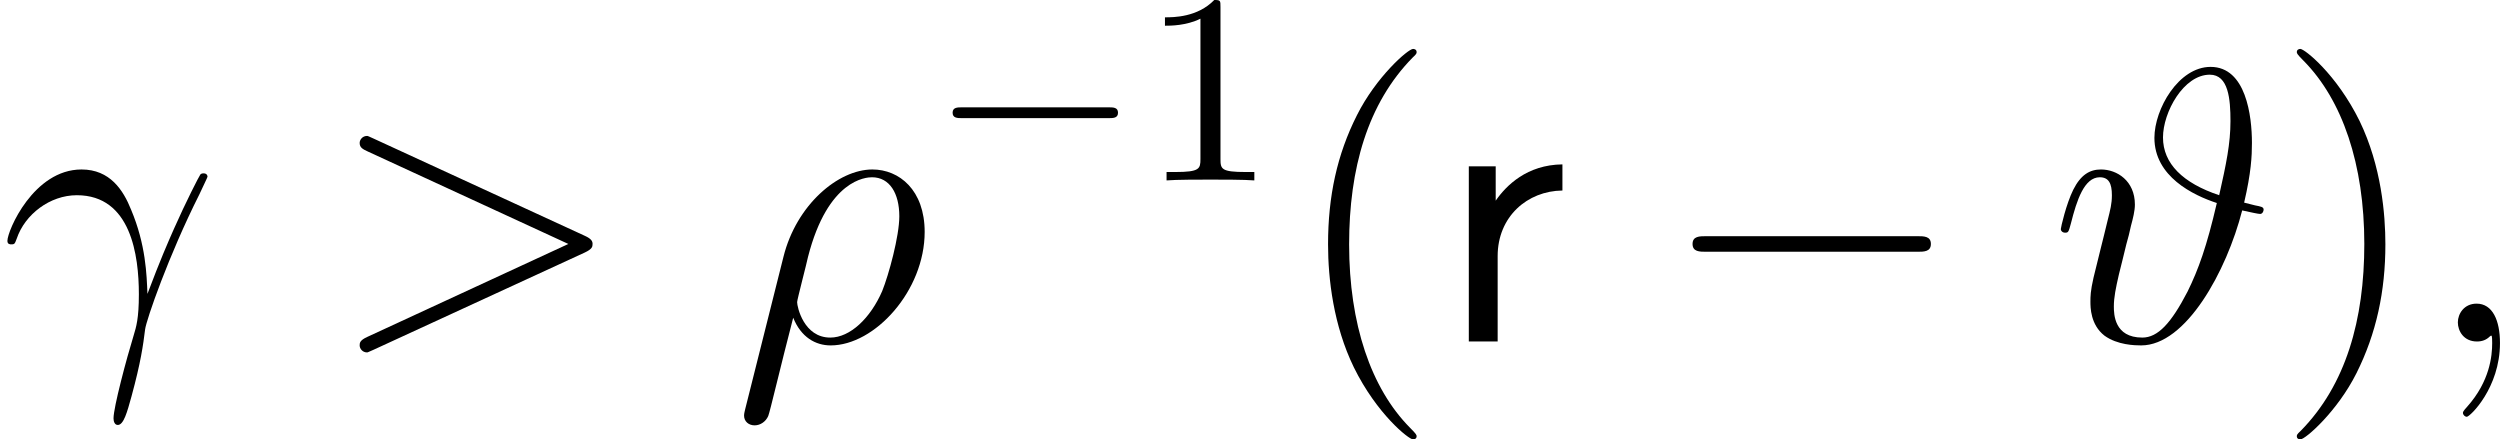 <?xml version='1.0' encoding='UTF-8'?>
<!-- This file was generated by dvisvgm 2.11.1 -->
<svg version='1.1' xmlns='http://www.w3.org/2000/svg' xmlns:xlink='http://www.w3.org/1999/xlink' width='91.941pt' height='16.159pt' viewBox='171.725 242.635 91.941 16.159'>
<defs>
<path id='g7-13' d='M4.519-1.459C4.495-2.044 4.471-2.965 4.017-4.041C3.778-4.639 3.371-5.272 2.499-5.272C1.028-5.272 .227-3.395 .227-3.084C.227-2.977 .311-2.977 .347-2.977C.454-2.977 .454-3.001 .514-3.156C.765-3.897 1.53-4.483 2.355-4.483C4.017-4.483 4.256-2.63 4.256-1.447C4.256-.693 4.172-.442 4.101-.203C3.873 .538 3.479 2.02 3.479 2.355C3.479 2.451 3.515 2.558 3.61 2.558C3.79 2.558 3.897 2.164 4.029 1.686C4.316 .634 4.388 .108 4.447-.371C4.483-.658 5.165-2.63 6.109-4.507C6.193-4.698 6.36-5.021 6.36-5.057C6.36-5.069 6.348-5.153 6.241-5.153C6.217-5.153 6.157-5.153 6.133-5.105C6.109-5.081 5.691-4.268 5.332-3.455C5.153-3.049 4.914-2.511 4.519-1.459Z'/>
<path id='g7-26' d='M.371 2.068C.359 2.128 .335 2.2 .335 2.271C.335 2.451 .478 2.57 .658 2.57S1.004 2.451 1.076 2.283C1.124 2.176 1.459 .741 1.841-.729C2.08-.132 2.523 .12 2.989 .12C4.34 .12 5.87-1.554 5.87-3.359C5.87-4.639 5.093-5.272 4.268-5.272C3.216-5.272 1.937-4.184 1.542-2.594L.371 2.068ZM2.977-.12C2.164-.12 1.961-1.064 1.961-1.207C1.961-1.279 2.26-2.415 2.295-2.594C2.905-4.973 4.077-5.033 4.256-5.033C4.794-5.033 5.093-4.543 5.093-3.838C5.093-3.228 4.77-2.044 4.567-1.542C4.208-.717 3.587-.12 2.977-.12Z'/>
<path id='g7-35' d='M5.942-4.256C6.157-5.177 6.181-5.679 6.181-6.085C6.181-6.91 6.001-8.416 4.914-8.416C3.933-8.416 3.192-7.125 3.192-6.241C3.192-5.057 4.376-4.483 5.105-4.244C4.794-2.905 4.543-2.212 4.208-1.53C3.706-.562 3.3-.12 2.821-.12C1.961-.12 1.949-.837 1.949-1.076C1.949-1.351 2.008-1.638 2.104-2.056C2.176-2.355 2.248-2.618 2.331-2.977C2.439-3.383 2.379-3.132 2.475-3.551C2.534-3.766 2.594-4.005 2.594-4.196C2.594-4.926 2.044-5.272 1.554-5.272C1.207-5.272 .933-5.105 .705-4.651C.49-4.22 .323-3.491 .323-3.443S.371-3.335 .454-3.335C.55-3.335 .562-3.347 .634-3.622C.813-4.328 1.04-5.033 1.518-5.033C1.793-5.033 1.889-4.842 1.889-4.483C1.889-4.22 1.841-4.041 1.757-3.706C1.698-3.443 1.59-3.037 1.542-2.833L1.327-1.961C1.231-1.542 1.231-1.375 1.231-1.219C1.231-1.052 1.231-.514 1.662-.179C2.056 .108 2.594 .12 2.786 .12C4.16 .12 5.404-2.152 5.882-4.017C6.157-3.957 6.372-3.909 6.432-3.909C6.504-3.909 6.539-3.993 6.539-4.041C6.539-4.125 6.456-4.136 6.276-4.172L5.942-4.256ZM5.177-4.483C4.065-4.854 3.455-5.452 3.455-6.253C3.455-7.03 4.089-8.177 4.89-8.177C5.464-8.177 5.523-7.424 5.523-6.755C5.523-6.061 5.392-5.44 5.177-4.483Z'/>
<path id='g7-59' d='M2.331 .048C2.331-.646 2.104-1.16 1.614-1.16C1.231-1.16 1.04-.849 1.04-.586S1.219 0 1.626 0C1.781 0 1.913-.048 2.02-.155C2.044-.179 2.056-.179 2.068-.179C2.092-.179 2.092-.012 2.092 .048C2.092 .442 2.02 1.219 1.327 1.997C1.196 2.14 1.196 2.164 1.196 2.188C1.196 2.248 1.255 2.307 1.315 2.307C1.411 2.307 2.331 1.423 2.331 .048Z'/>
<path id='g7-62' d='M7.878-2.726C8.106-2.833 8.118-2.905 8.118-2.989C8.118-3.061 8.094-3.144 7.878-3.24L1.411-6.217C1.255-6.288 1.231-6.3 1.207-6.3C1.064-6.3 .98-6.181 .98-6.085C.98-5.942 1.076-5.894 1.231-5.822L7.376-2.989L1.219-.143C.98-.036 .98 .048 .98 .12C.98 .215 1.064 .335 1.207 .335C1.231 .335 1.243 .323 1.411 .251L7.878-2.726Z'/>
<path id='g23-0' d='M9.454-3.3C9.698-3.3 9.956-3.3 9.956-3.587S9.698-3.873 9.454-3.873H1.693C1.449-3.873 1.191-3.873 1.191-3.587S1.449-3.3 1.693-3.3H9.454Z'/>
<use id='g15-114' xlink:href='#g5-114' transform='scale(1.2)'/>
<path id='g5-114' d='M1.817-2.618C1.817-3.826 2.726-4.615 3.802-4.627V-5.428C2.714-5.416 2.08-4.782 1.757-4.316V-5.368H.933V0H1.817V-2.618Z'/>
<path id='g25-40' d='M4.663 3.486C4.663 3.443 4.663 3.414 4.419 3.171C2.984 1.722 2.181-.646 2.181-3.572C2.181-6.355 2.855-8.751 4.519-10.444C4.663-10.573 4.663-10.602 4.663-10.645C4.663-10.731 4.591-10.76 4.533-10.76C4.347-10.76 3.171-9.727 2.468-8.321C1.736-6.872 1.406-5.337 1.406-3.572C1.406-2.295 1.607-.588 2.353 .947C3.199 2.668 4.376 3.601 4.533 3.601C4.591 3.601 4.663 3.572 4.663 3.486Z'/>
<path id='g25-41' d='M4.046-3.572C4.046-4.663 3.902-6.441 3.099-8.106C2.252-9.827 1.076-10.76 .918-10.76C.861-10.76 .789-10.731 .789-10.645C.789-10.602 .789-10.573 1.033-10.329C2.468-8.88 3.271-6.513 3.271-3.587C3.271-.803 2.597 1.592 .933 3.285C.789 3.414 .789 3.443 .789 3.486C.789 3.572 .861 3.601 .918 3.601C1.105 3.601 2.281 2.568 2.984 1.162C3.716-.301 4.046-1.851 4.046-3.572Z'/>
<use id='g24-13' xlink:href='#g7-13' transform='scale(1.2)'/>
<use id='g24-26' xlink:href='#g7-26' transform='scale(1.2)'/>
<use id='g24-35' xlink:href='#g7-35' transform='scale(1.2)'/>
<use id='g24-59' xlink:href='#g7-59' transform='scale(1.2)'/>
<use id='g24-62' xlink:href='#g7-62' transform='scale(1.2)'/>
<path id='g37-49' d='M2.929-6.376C2.929-6.615 2.929-6.635 2.7-6.635C2.082-5.998 1.205-5.998 .887-5.998V-5.689C1.086-5.689 1.674-5.689 2.192-5.948V-.787C2.192-.428 2.162-.309 1.265-.309H.946V0C1.295-.03 2.162-.03 2.56-.03S3.826-.03 4.174 0V-.309H3.856C2.959-.309 2.929-.418 2.929-.787V-6.376Z'/>
<use id='g33-0' xlink:href='#g23-0' transform='scale(.694)'/>
</defs>
<g id='page1'>
<use x='171.725' y='255.194' xlink:href='#g24-13'/>
<use x='183.776' y='255.194' xlink:href='#g24-62'/>
<use x='198.687' y='255.194' xlink:href='#g24-26'/>
<use x='205.932' y='249.27' xlink:href='#g33-0'/>
<use x='213.681' y='249.27' xlink:href='#g37-49'/>
<use x='219.16' y='255.194' xlink:href='#g25-40'/>
<use x='224.623' y='255.194' xlink:href='#g15-114'/>
<use x='232.78' y='255.194' xlink:href='#g23-0'/>
<use x='247.126' y='255.194' xlink:href='#g24-35'/>
<use x='255.405' y='255.194' xlink:href='#g25-41'/>
<use x='260.868' y='255.194' xlink:href='#g24-59'/>
</g>
</svg>
